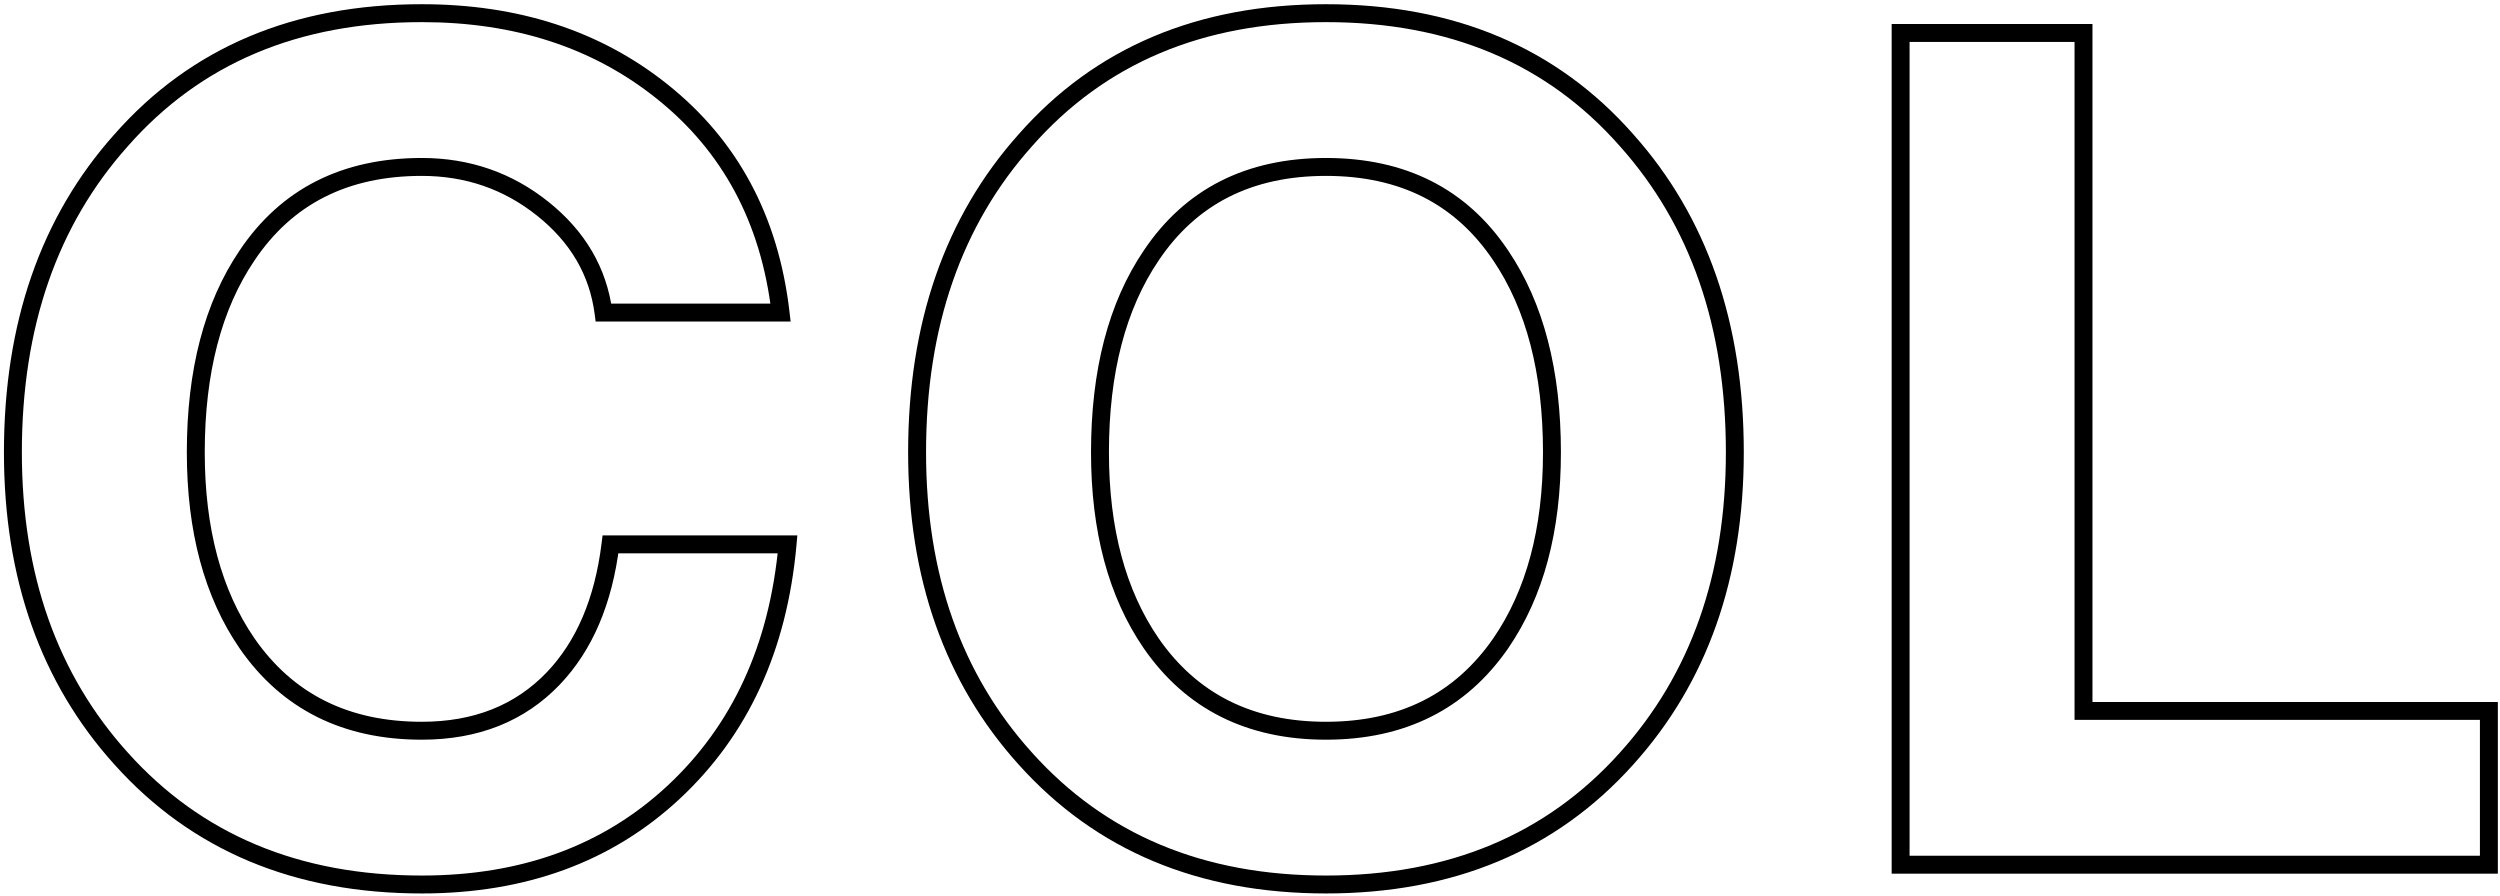 <svg width="558" height="200" viewBox="0 0 558 200" fill="none" xmlns="http://www.w3.org/2000/svg">
<path d="M174.22 69.76V71.76H176.467L176.207 69.528L174.22 69.76ZM134.7 69.76L132.717 70.022L132.947 71.76H134.7V69.76ZM121.18 46.62L122.429 45.058L121.18 46.62ZM55.14 57.02L56.796 58.141L56.801 58.134L55.14 57.02ZM55.14 143.6L53.492 144.733L53.496 144.74L55.14 143.6ZM123.52 151.4L124.966 152.782L124.968 152.779L123.52 151.4ZM136.26 121.5V119.5H134.491L134.275 121.255L136.26 121.5ZM175.78 121.5L177.772 121.68L177.969 119.5H175.78V121.5ZM150.3 176.88L151.662 178.345L151.662 178.344L150.3 176.88ZM27.06 169.34L28.548 168.004L28.544 168L27.06 169.34ZM27.06 31.28L28.551 32.613L28.556 32.608L28.561 32.602L27.06 31.28ZM147.7 20.36L146.453 21.924L146.455 21.925L147.7 20.36ZM174.22 67.76H134.7V71.76H174.22V67.76ZM136.683 69.498C135.396 59.758 130.598 51.593 122.429 45.058L119.931 48.182C127.362 54.127 131.577 61.389 132.717 70.022L136.683 69.498ZM122.429 45.058C114.266 38.527 104.809 35.26 94.14 35.26V39.26C103.924 39.26 112.494 42.233 119.931 48.182L122.429 45.058ZM94.14 35.26C76.378 35.26 62.725 42.127 53.479 55.906L56.801 58.134C65.235 45.566 77.582 39.26 94.14 39.26V35.26ZM53.484 55.899C45.571 67.588 41.7 82.661 41.7 100.96H45.7C45.7 83.205 49.456 68.985 56.796 58.141L53.484 55.899ZM41.7 100.96C41.7 118.582 45.578 133.222 53.492 144.733L56.788 142.467C49.449 131.791 45.7 118.005 45.7 100.96H41.7ZM53.496 144.74C62.915 158.324 76.555 165.1 94.14 165.1V161.1C77.752 161.1 65.392 154.876 56.784 142.46L53.496 144.74ZM94.14 165.1C106.745 165.1 117.087 161.028 124.966 152.782L122.074 150.018C115.047 157.372 105.802 161.1 94.14 161.1V165.1ZM124.968 152.779C132.269 145.114 136.647 134.709 138.245 121.745L134.275 121.255C132.753 133.598 128.638 143.126 122.072 150.021L124.968 152.779ZM136.26 123.5H175.78V119.5H136.26V123.5ZM173.788 121.32C171.746 143.954 163.434 161.931 148.938 175.416L151.662 178.344C166.98 164.096 175.654 145.152 177.772 121.68L173.788 121.32ZM148.938 175.415C134.624 188.719 116.412 195.42 94.14 195.42V199.42C117.282 199.42 136.51 192.427 151.662 178.345L148.938 175.415ZM94.14 195.42C66.732 195.42 44.938 186.252 28.548 168.004L25.572 170.676C42.809 189.868 65.735 199.42 94.14 199.42V195.42ZM28.544 168C12.807 150.57 4.88 128.279 4.88 100.96H0.88C0.88 129.108 9.073 152.404 25.576 170.68L28.544 168ZM4.88 100.96C4.88 72.934 12.815 50.21 28.551 32.613L25.569 29.947C9.065 48.403 0.88 72.133 0.88 100.96H4.88ZM28.561 32.602C44.775 14.192 66.56 4.94 94.14 4.94V0.94C65.56 0.94 42.625 10.581 25.559 29.958L28.561 32.602ZM94.14 4.94C114.898 4.94 132.295 10.631 146.453 21.924L148.947 18.796C133.985 6.863 115.675 0.94 94.14 0.94V4.94ZM146.455 21.925C161.262 33.703 169.863 49.674 172.233 69.992L176.207 69.528C173.724 48.246 164.645 31.283 148.945 18.795L146.455 21.925ZM228.875 31.28L230.366 32.613L230.371 32.608L230.376 32.602L228.875 31.28ZM363.035 31.28L361.534 32.602L361.539 32.608L361.544 32.613L363.035 31.28ZM363.035 169.34L361.55 168L361.547 168.004L363.035 169.34ZM228.875 169.34L230.363 168.004L230.359 168L228.875 169.34ZM256.955 143.6L255.307 144.733L255.311 144.74L256.955 143.6ZM334.955 143.6L336.598 144.74L336.603 144.733L334.955 143.6ZM334.955 57.02L333.294 58.134L333.299 58.141L334.955 57.02ZM256.955 57.02L258.611 58.141L258.616 58.134L256.955 57.02ZM206.695 100.96C206.695 72.934 214.63 50.21 230.366 32.613L227.384 29.947C210.88 48.403 202.695 72.133 202.695 100.96H206.695ZM230.376 32.602C246.59 14.192 268.375 4.94 295.955 4.94V0.94C267.374 0.94 244.44 10.581 227.374 29.958L230.376 32.602ZM295.955 4.94C323.534 4.94 345.32 14.192 361.534 32.602L364.536 29.958C347.47 10.581 324.535 0.94 295.955 0.94V4.94ZM361.544 32.613C377.28 50.21 385.215 72.934 385.215 100.96H389.215C389.215 72.133 381.03 48.403 364.526 29.947L361.544 32.613ZM385.215 100.96C385.215 128.279 377.288 150.57 361.55 168L364.519 170.68C381.022 152.404 389.215 129.108 389.215 100.96H385.215ZM361.547 168.004C345.157 186.252 323.363 195.42 295.955 195.42V199.42C324.36 199.42 347.286 189.868 364.523 170.676L361.547 168.004ZM295.955 195.42C268.547 195.42 246.753 186.252 230.363 168.004L227.387 170.676C244.623 189.868 267.55 199.42 295.955 199.42V195.42ZM230.359 168C214.622 150.57 206.695 128.279 206.695 100.96H202.695C202.695 129.108 210.888 152.404 227.39 170.68L230.359 168ZM243.515 100.96C243.515 118.582 247.393 133.222 255.307 144.733L258.603 142.467C251.263 131.791 247.515 118.005 247.515 100.96H243.515ZM255.311 144.74C264.73 158.324 278.369 165.1 295.955 165.1V161.1C279.567 161.1 267.207 154.876 258.598 142.46L255.311 144.74ZM295.955 165.1C313.54 165.1 327.18 158.324 336.598 144.74L333.311 142.46C324.703 154.876 312.343 161.1 295.955 161.1V165.1ZM336.603 144.733C344.517 133.222 348.395 118.582 348.395 100.96H344.395C344.395 118.005 340.646 131.791 333.307 142.467L336.603 144.733ZM348.395 100.96C348.395 82.661 344.524 67.588 336.611 55.899L333.299 58.141C340.639 68.985 344.395 83.205 344.395 100.96H348.395ZM336.616 55.906C327.37 42.127 313.717 35.26 295.955 35.26V39.26C312.513 39.26 324.86 45.566 333.294 58.134L336.616 55.906ZM295.955 35.26C278.193 35.26 264.54 42.127 255.294 55.906L258.616 58.134C267.05 45.566 279.397 39.26 295.955 39.26V35.26ZM255.299 55.899C247.386 67.588 243.515 82.661 243.515 100.96H247.515C247.515 83.205 251.271 68.985 258.611 58.141L255.299 55.899ZM424.218 193H422.218V195H424.218V193ZM424.218 7.36V5.36H422.218V7.36H424.218ZM465.038 7.36H467.038V5.36H465.038V7.36ZM465.038 158.68H463.038V160.68H465.038V158.68ZM555.518 158.68H557.518V156.68H555.518V158.68ZM555.518 193V195H557.518V193H555.518ZM426.218 193V7.36H422.218V193H426.218ZM424.218 9.36H465.038V5.36H424.218V9.36ZM463.038 7.36V158.68H467.038V7.36H463.038ZM465.038 160.68H555.518V156.68H465.038V160.68ZM553.518 158.68V193H557.518V158.68H553.518ZM555.518 191H424.218V195H555.518V191Z" fill="black"/>
</svg>
